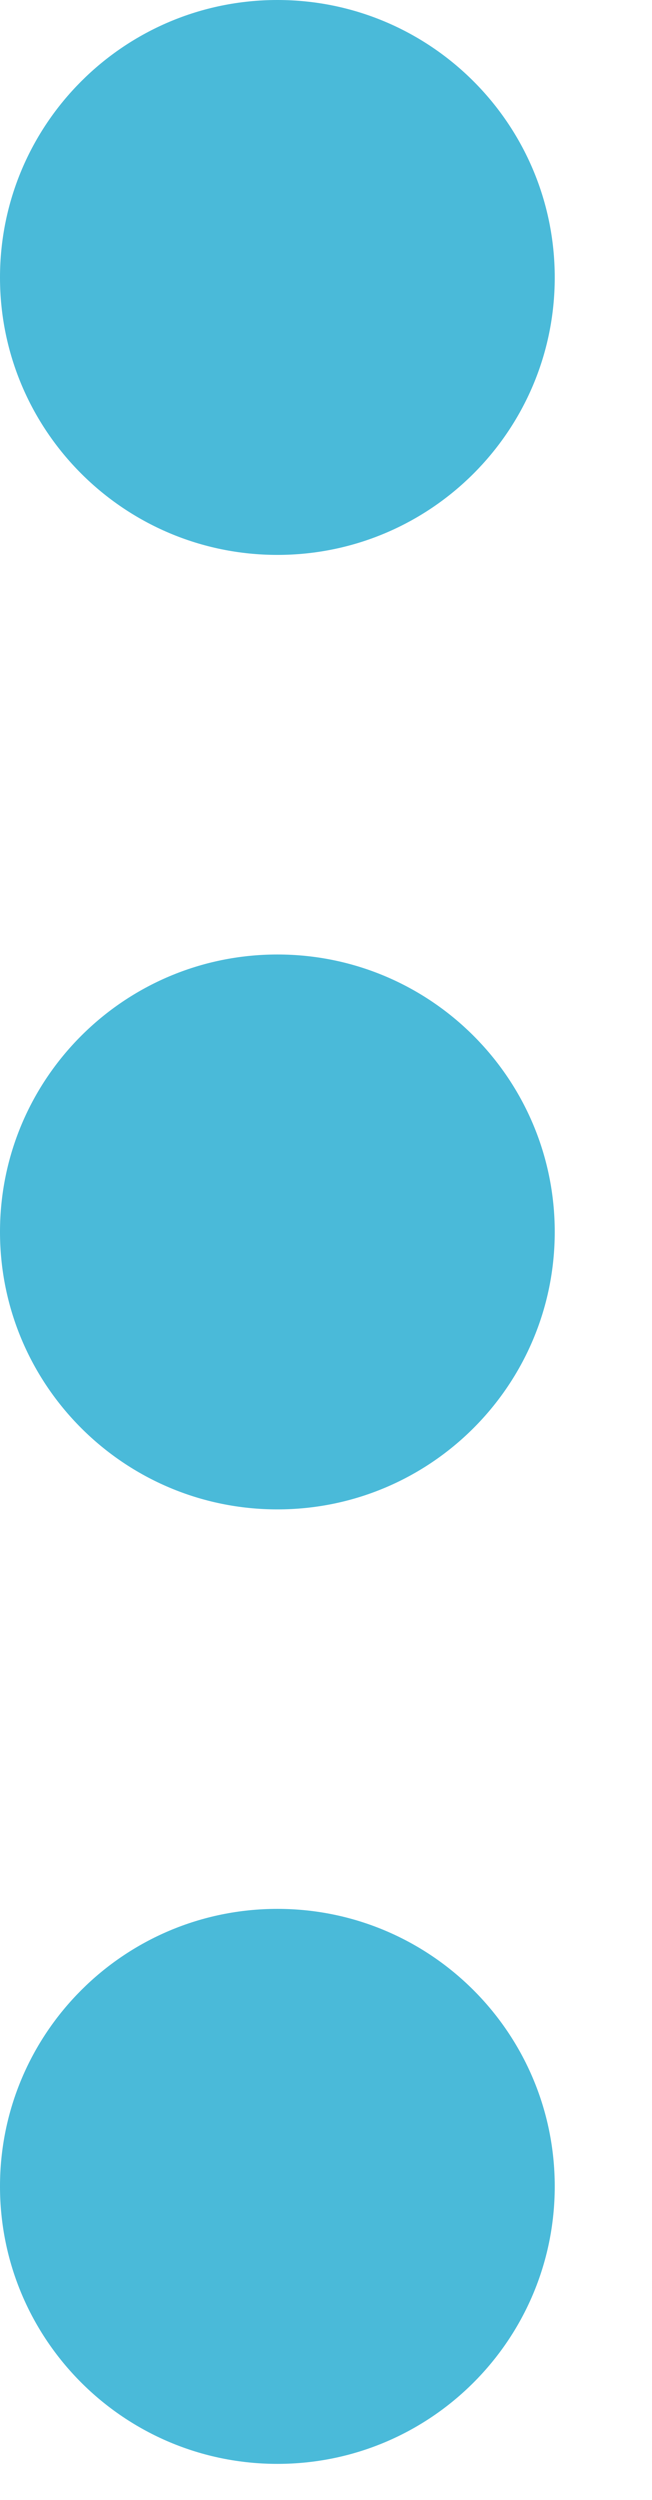 <svg width="6" height="23" viewBox="0 0 6 23" fill="none" xmlns="http://www.w3.org/2000/svg">
<path d="M5.105 2.553C5.105 3.962 3.962 5.105 2.553 5.105C1.143 5.105 0 3.962 0 2.553C0 1.143 1.143 0 2.553 0C3.962 0 5.105 1.143 5.105 2.553Z" fill="#4ABAD9"/>
<path d="M5.105 11.333C5.105 12.743 3.962 13.886 2.553 13.886C1.143 13.886 0 12.743 0 11.333C0 9.924 1.143 8.781 2.553 8.781C3.962 8.781 5.105 9.924 5.105 11.333Z" fill="#4ABAD9"/>
<path d="M5.105 20.114C5.105 21.524 3.962 22.667 2.553 22.667C1.143 22.667 0 21.524 0 20.114C0 18.704 1.143 17.561 2.553 17.561C3.962 17.561 5.105 18.704 5.105 20.114Z" fill="#4ABAD9"/>
</svg>
